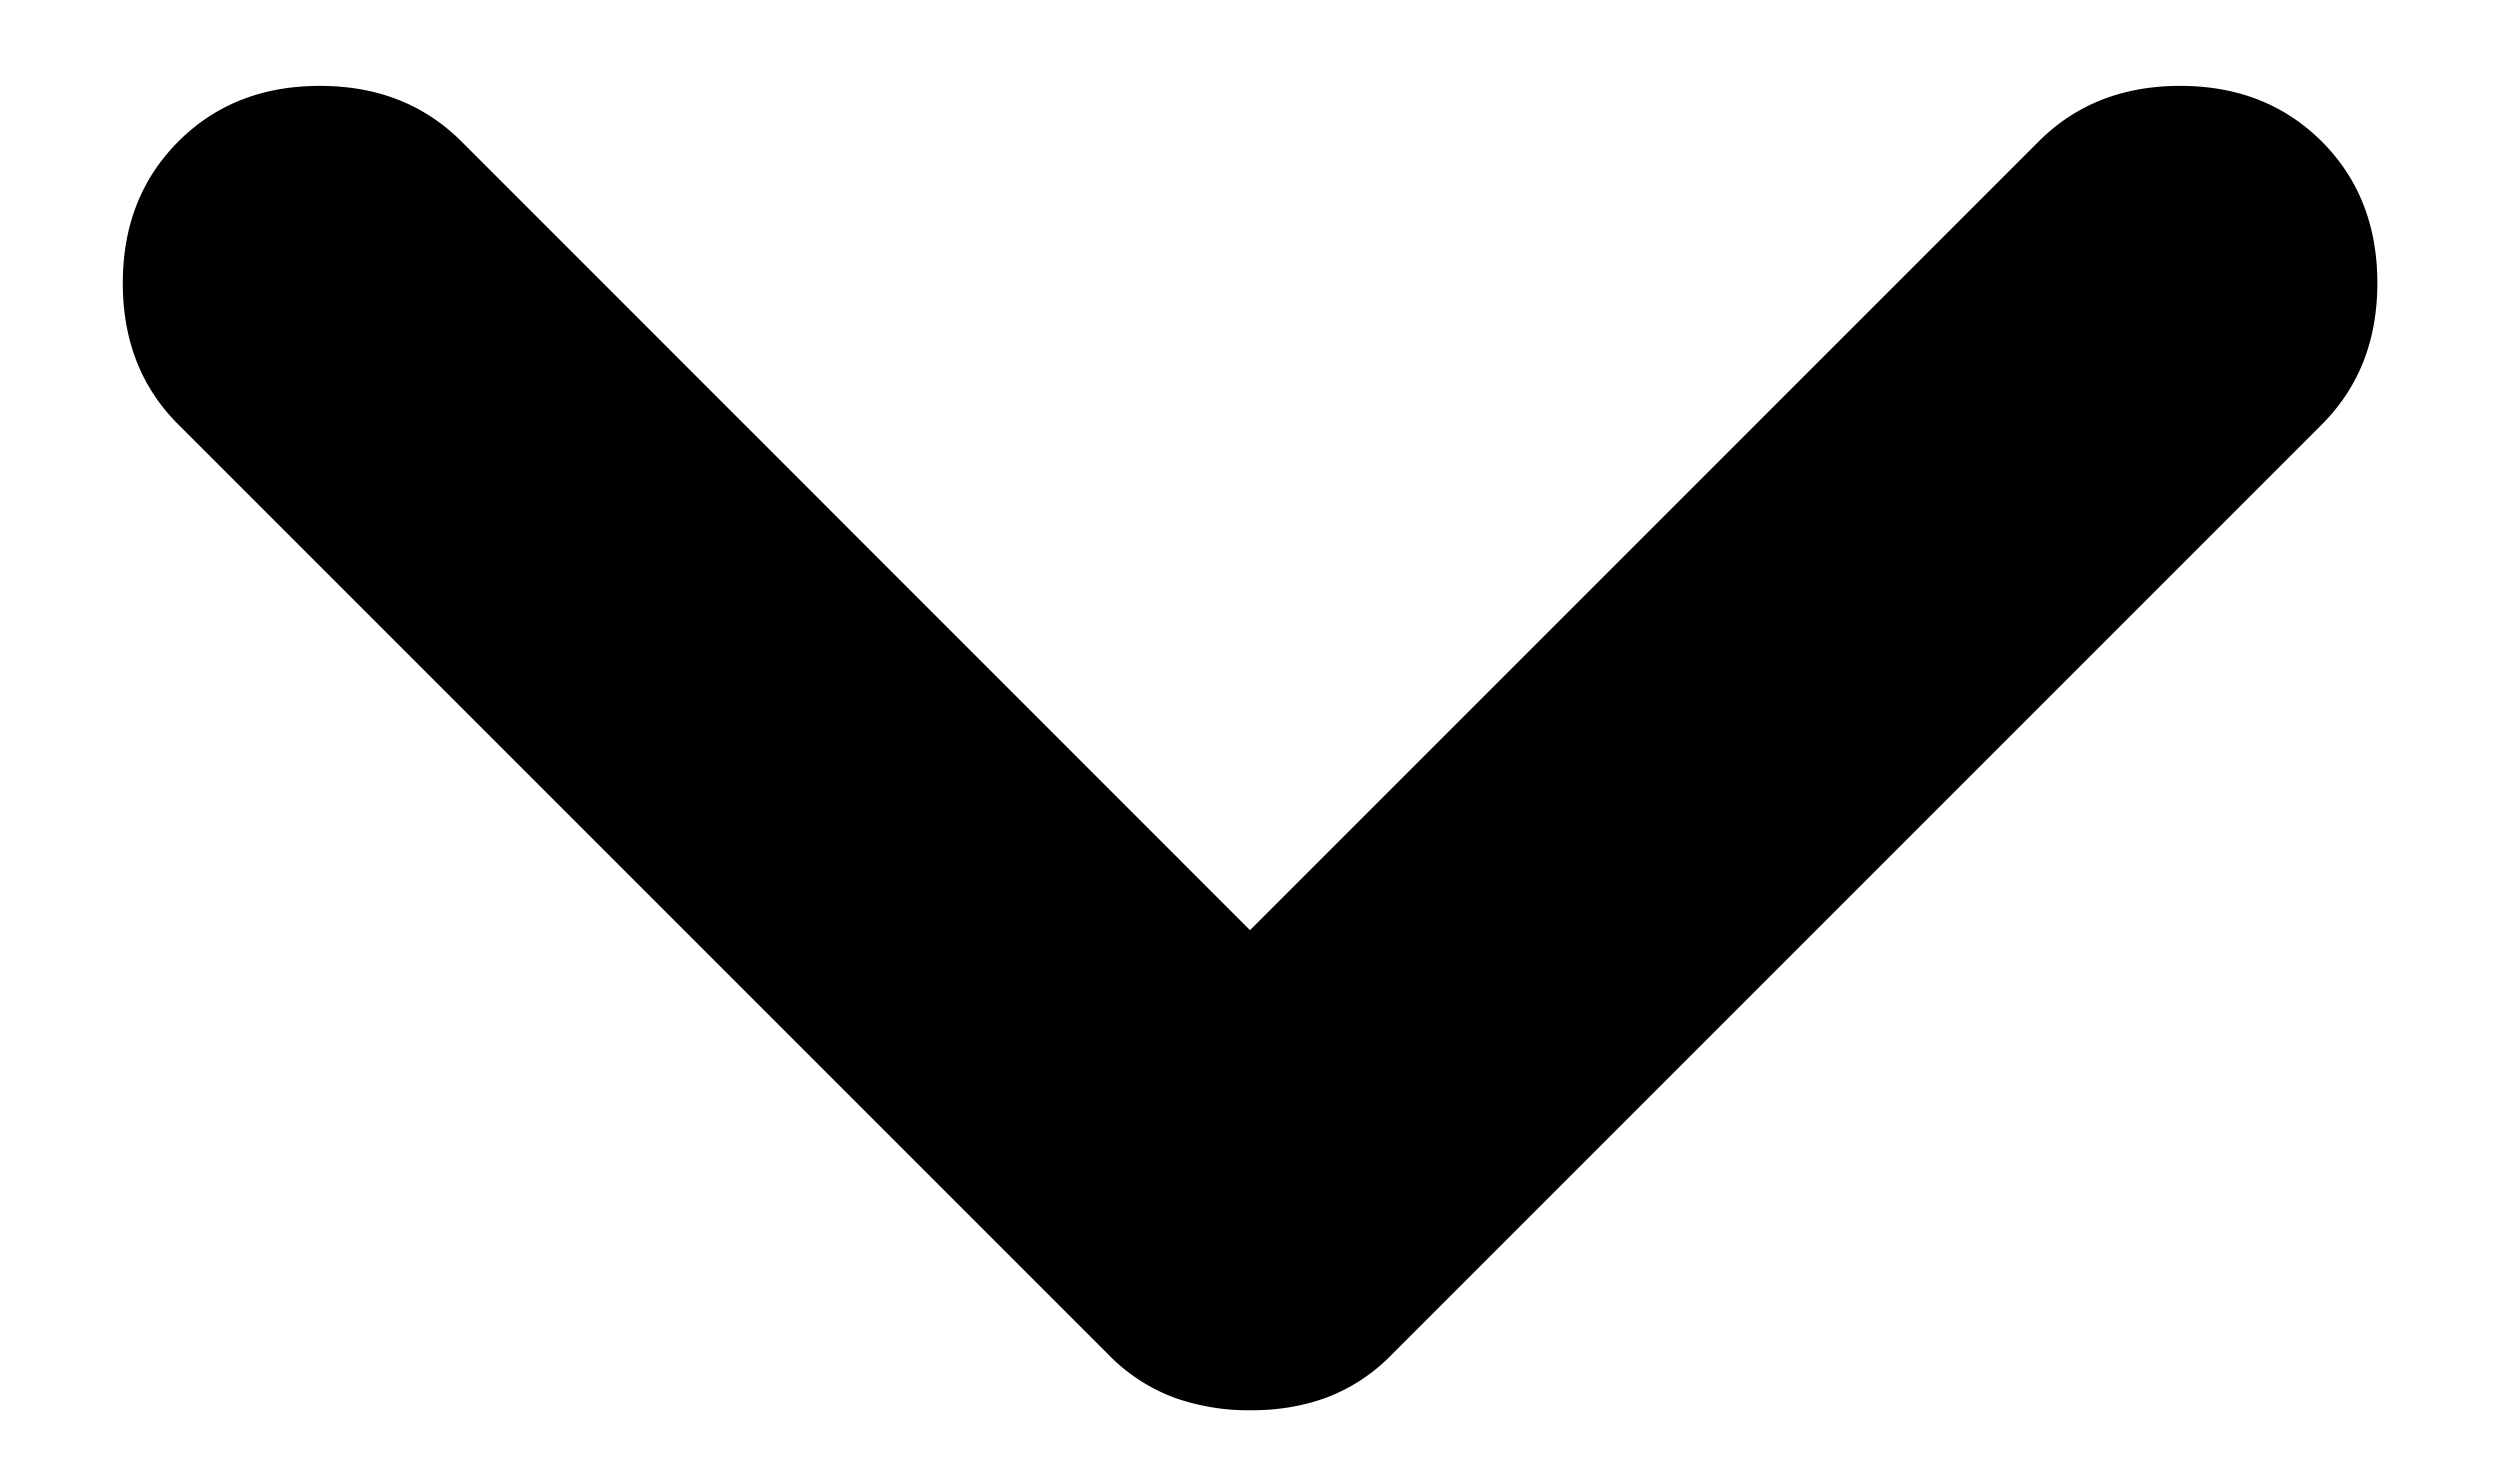 <svg id="arrow" viewBox="0 0 17 10" xmlns="http://www.w3.org/2000/svg"><path d="M1.213.962c.252-.252.573-.378.962-.378.39 0 .71.126.963.378L8.5 6.325 13.863.962c.252-.252.573-.378.962-.378.39 0 .71.126.963.378.252.252.378.573.378.963s-.126.71-.378.962L9.463 9.212a1.214 1.214 0 01-.447.293c-.16.058-.332.086-.516.085a1.51 1.51 0 01-.515-.086 1.221 1.221 0 01-.447-.292L1.213 2.887C.96 2.635.835 2.314.835 1.925c0-.39.126-.71.378-.963z"/></svg>